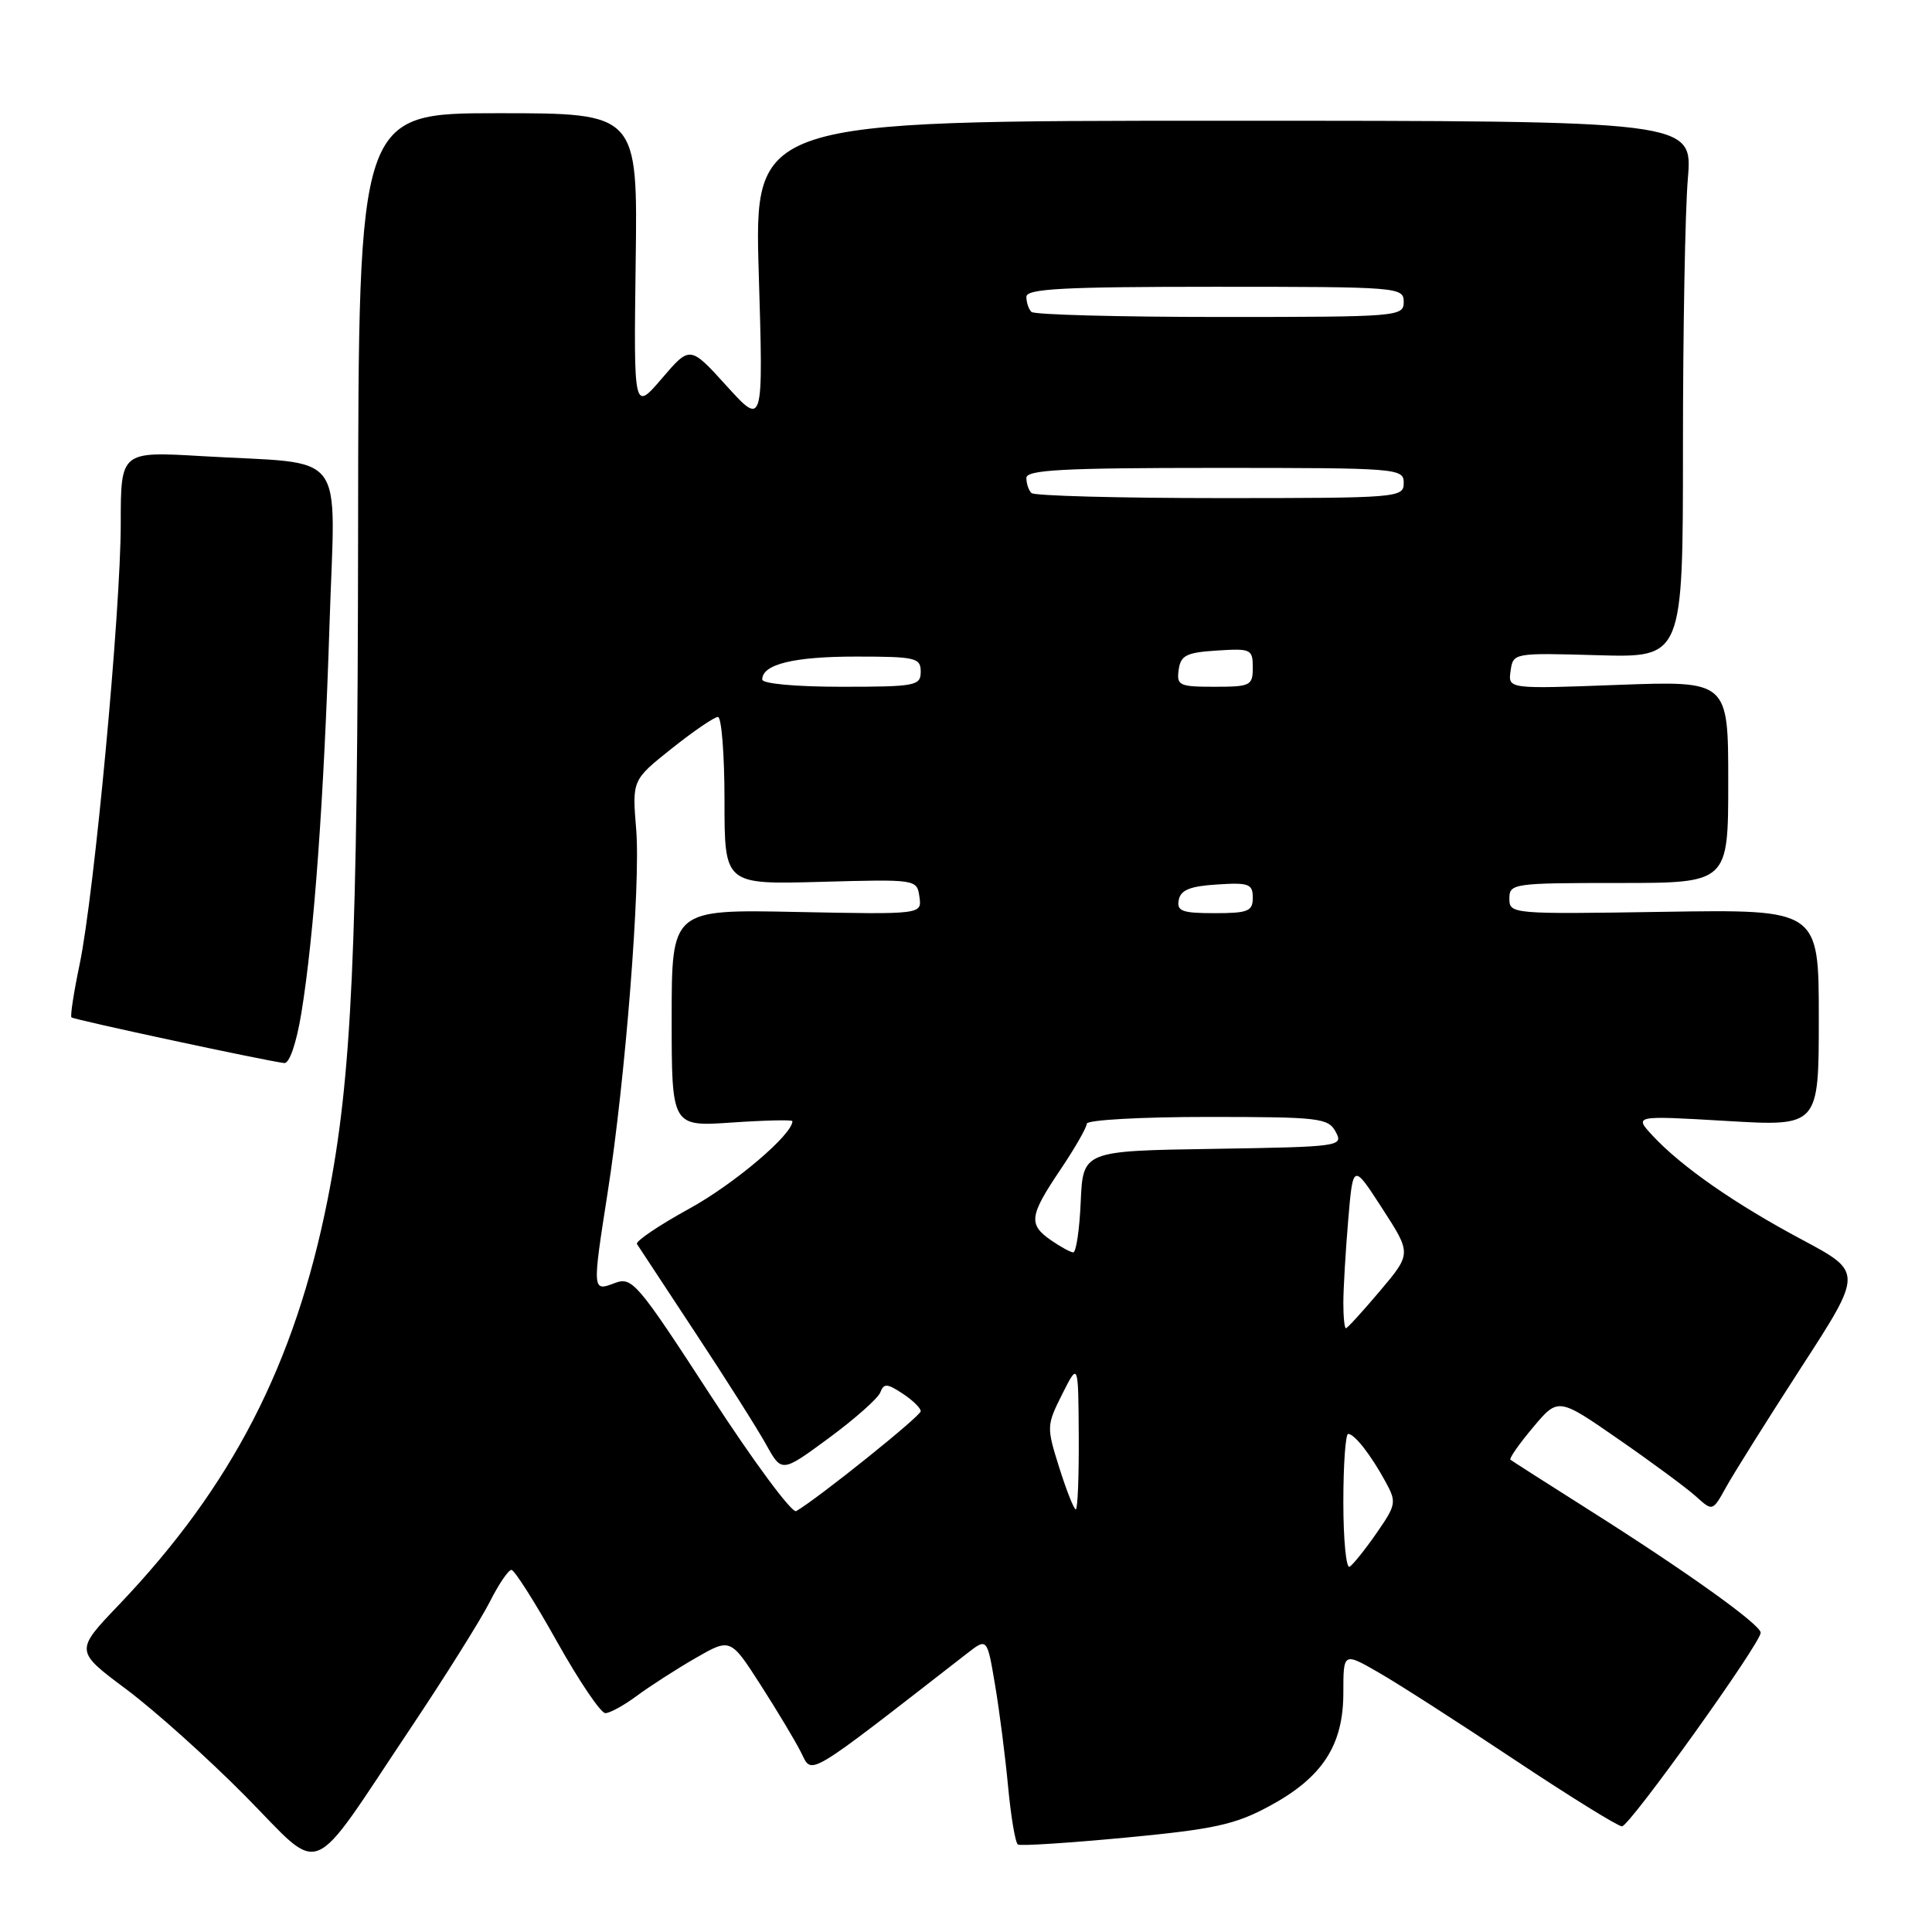 <?xml version="1.0" encoding="UTF-8" standalone="no"?>
<!DOCTYPE svg PUBLIC "-//W3C//DTD SVG 1.1//EN" "http://www.w3.org/Graphics/SVG/1.1/DTD/svg11.dtd" >
<svg xmlns="http://www.w3.org/2000/svg" xmlns:xlink="http://www.w3.org/1999/xlink" version="1.1" viewBox="0 0 256 256">
 <g >
 <path fill="currentColor"
d=" M 54.40 229.00 C 59.00 222.12 63.72 214.59 64.90 212.25 C 66.08 209.91 67.37 208.01 67.77 208.02 C 68.17 208.03 70.89 212.31 73.80 217.52 C 76.72 222.73 79.60 227.00 80.21 227.00 C 80.81 227.00 82.70 225.96 84.41 224.69 C 86.11 223.43 89.59 221.19 92.15 219.71 C 96.79 217.04 96.79 217.04 100.79 223.27 C 102.99 226.70 105.41 230.73 106.16 232.24 C 107.66 235.21 106.52 235.89 128.15 219.08 C 130.80 217.02 130.80 217.02 131.85 223.26 C 132.43 226.69 133.21 232.77 133.58 236.77 C 133.96 240.77 134.54 244.21 134.88 244.41 C 135.22 244.62 141.66 244.20 149.19 243.49 C 160.88 242.38 163.66 241.77 168.16 239.34 C 175.21 235.55 178.00 231.28 178.00 224.31 C 178.00 218.92 178.00 218.92 182.75 221.66 C 185.36 223.16 193.45 228.36 200.72 233.20 C 208.00 238.04 214.39 242.00 214.92 242.00 C 215.92 242.00 233.22 217.85 233.30 216.35 C 233.35 215.31 223.49 208.25 210.50 200.04 C 205.00 196.56 200.34 193.58 200.14 193.42 C 199.95 193.25 201.29 191.33 203.13 189.14 C 206.47 185.16 206.47 185.16 214.48 190.72 C 218.89 193.77 223.50 197.18 224.72 198.28 C 226.93 200.28 226.93 200.28 228.72 197.05 C 229.70 195.27 234.18 188.13 238.67 181.19 C 246.85 168.57 246.85 168.57 238.77 164.26 C 229.84 159.49 222.82 154.60 219.00 150.50 C 216.50 147.81 216.50 147.81 228.75 148.53 C 241.00 149.26 241.00 149.26 241.00 134.88 C 241.00 120.50 241.00 120.50 220.50 120.82 C 200.32 121.14 200.00 121.12 200.00 119.07 C 200.00 117.07 200.49 117.00 214.50 117.00 C 229.00 117.00 229.00 117.00 229.00 103.60 C 229.00 90.21 229.00 90.21 214.41 90.75 C 199.82 91.30 199.82 91.30 200.16 88.90 C 200.50 86.51 200.53 86.50 211.75 86.82 C 223.00 87.14 223.00 87.14 223.00 59.22 C 223.00 43.86 223.29 27.86 223.65 23.65 C 224.29 16.00 224.29 16.00 162.11 16.00 C 99.94 16.00 99.94 16.00 100.54 36.25 C 101.15 56.50 101.15 56.50 96.29 51.15 C 91.43 45.79 91.43 45.79 87.70 50.15 C 83.97 54.50 83.97 54.50 84.23 34.75 C 84.50 15.00 84.50 15.00 66.00 15.00 C 47.50 15.00 47.50 15.00 47.45 70.25 C 47.39 125.97 46.63 142.76 43.40 159.00 C 39.06 180.78 30.73 196.95 15.77 212.63 C 9.92 218.75 9.92 218.75 16.71 223.82 C 20.44 226.60 27.55 232.97 32.50 237.98 C 42.99 248.58 40.67 249.54 54.40 229.00 Z  M 39.93 134.25 C 41.61 124.03 42.93 105.77 43.66 82.82 C 44.41 59.03 46.35 61.60 26.75 60.44 C 16.00 59.81 16.00 59.81 16.00 69.38 C 16.00 80.95 12.49 118.49 10.55 127.79 C 9.78 131.47 9.29 134.63 9.47 134.81 C 9.78 135.11 35.05 140.54 37.66 140.86 C 38.35 140.94 39.27 138.25 39.93 134.25 Z  M 178.00 199.06 C 178.00 194.08 178.29 190.00 178.64 190.00 C 179.48 190.00 181.65 192.78 183.59 196.34 C 185.07 199.04 185.01 199.38 182.41 203.13 C 180.90 205.31 179.29 207.32 178.83 207.60 C 178.38 207.89 178.00 204.04 178.00 199.06 Z  M 94.19 184.95 C 84.39 169.87 83.76 169.14 81.44 170.02 C 78.48 171.15 78.47 171.10 80.52 158.00 C 82.87 142.97 84.90 117.12 84.30 109.93 C 83.76 103.36 83.76 103.36 89.01 99.18 C 91.90 96.88 94.65 95.00 95.13 95.00 C 95.61 95.00 96.00 100.00 96.00 106.10 C 96.00 117.20 96.00 117.20 108.75 116.85 C 121.47 116.50 121.50 116.51 121.83 118.84 C 122.16 121.17 122.16 121.17 105.58 120.84 C 89.00 120.50 89.00 120.50 89.00 134.89 C 89.00 149.29 89.00 149.29 97.00 148.74 C 101.40 148.44 105.00 148.36 105.00 148.56 C 105.00 150.34 97.28 156.89 91.34 160.15 C 87.30 162.37 84.18 164.48 84.40 164.84 C 84.63 165.20 88.12 170.51 92.16 176.63 C 96.20 182.75 100.42 189.42 101.54 191.45 C 103.59 195.14 103.59 195.14 109.84 190.54 C 113.27 188.01 116.33 185.30 116.64 184.51 C 117.11 183.28 117.54 183.30 119.59 184.65 C 120.92 185.52 122.00 186.57 122.00 186.99 C 122.00 187.64 108.41 198.54 105.50 200.23 C 104.95 200.55 99.86 193.68 94.19 184.95 Z  M 140.36 194.48 C 138.66 189.08 138.67 188.88 140.75 184.73 C 142.88 180.50 142.88 180.50 142.94 190.25 C 142.97 195.61 142.80 200.00 142.55 200.00 C 142.30 200.00 141.32 197.52 140.36 194.48 Z  M 178.00 172.65 C 178.00 170.81 178.29 165.89 178.64 161.71 C 179.28 154.13 179.28 154.13 183.15 160.12 C 187.03 166.11 187.03 166.11 182.86 171.05 C 180.56 173.77 178.53 176.00 178.34 176.00 C 178.15 176.00 178.00 174.49 178.00 172.65 Z  M 139.25 164.33 C 136.24 162.23 136.39 161.11 140.50 155.00 C 142.43 152.14 144.00 149.39 144.00 148.90 C 144.00 148.40 151.18 148.00 159.96 148.00 C 174.84 148.00 176.00 148.13 176.99 149.98 C 178.02 151.90 177.63 151.96 160.77 152.23 C 143.50 152.50 143.50 152.50 143.20 159.25 C 143.04 162.96 142.59 165.98 142.20 165.95 C 141.82 165.92 140.49 165.19 139.25 164.33 Z  M 156.19 119.25 C 156.44 117.93 157.69 117.42 161.26 117.20 C 165.47 116.92 166.00 117.12 166.00 118.95 C 166.00 120.75 165.38 121.00 160.93 121.00 C 156.64 121.00 155.90 120.73 156.19 119.25 Z  M 101.00 90.04 C 101.00 88.02 105.17 87.00 113.43 87.00 C 121.33 87.00 122.00 87.16 122.00 89.00 C 122.00 90.87 121.33 91.00 111.50 91.00 C 105.42 91.00 101.00 90.59 101.00 90.04 Z  M 156.18 88.75 C 156.45 86.83 157.20 86.46 161.25 86.20 C 165.76 85.91 166.00 86.02 166.00 88.45 C 166.00 90.85 165.70 91.00 160.93 91.00 C 156.25 91.00 155.89 90.83 156.18 88.75 Z  M 136.67 65.33 C 136.30 64.97 136.00 64.07 136.00 63.33 C 136.00 62.26 140.83 62.00 161.00 62.00 C 185.33 62.00 186.00 62.05 186.00 64.00 C 186.00 65.95 185.33 66.00 161.67 66.00 C 148.28 66.00 137.03 65.70 136.67 65.33 Z  M 136.67 41.33 C 136.30 40.97 136.00 40.07 136.00 39.33 C 136.00 38.26 140.83 38.00 161.00 38.00 C 185.33 38.00 186.00 38.05 186.00 40.00 C 186.00 41.95 185.33 42.00 161.67 42.00 C 148.28 42.00 137.03 41.70 136.67 41.33 Z "/>
</g>
</svg>
